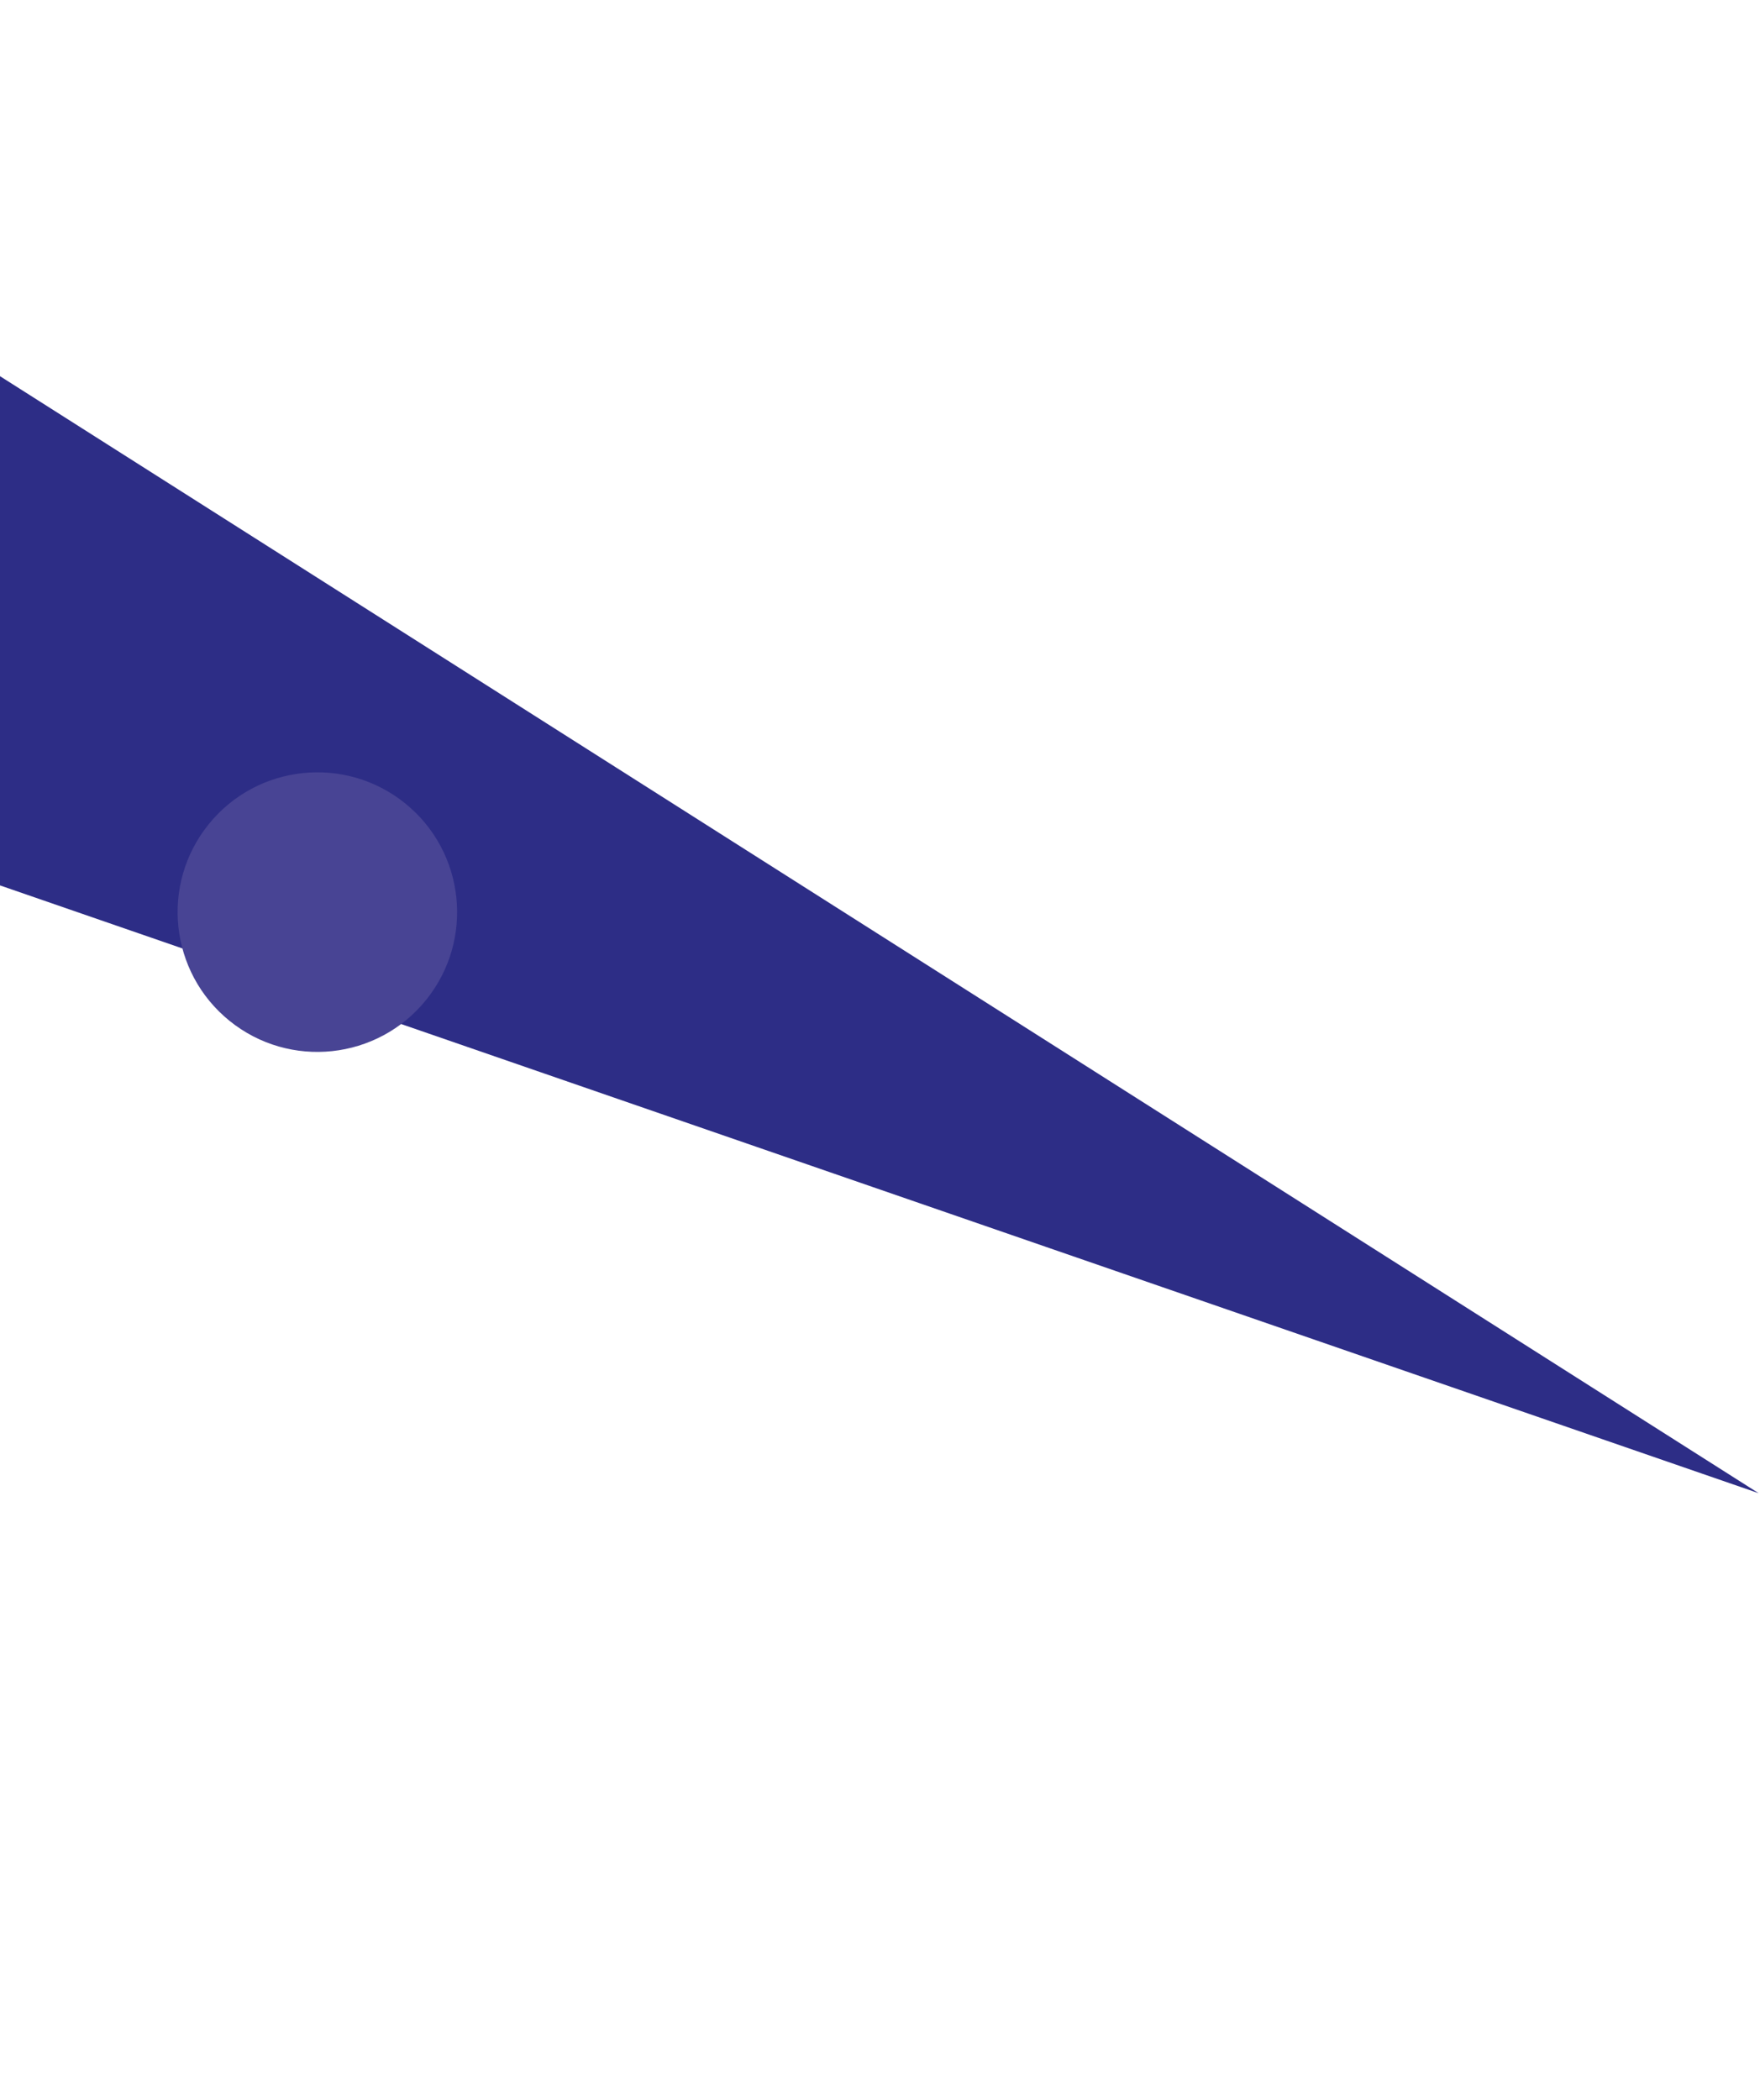<svg width="903" height="1077" viewBox="0 0 903 1077" fill="none" xmlns="http://www.w3.org/2000/svg">
<path d="M-77.492 143.746L619.758 586.465L902.307 765.869L-83.803 425.175L-77.492 143.746Z" fill="#2D2D86"/>
<path d="M218.6 512.895C243.488 482.095 238.695 436.951 207.895 412.063C177.095 387.176 131.951 391.968 107.063 422.768C82.176 453.568 86.968 498.712 117.768 523.6C148.568 548.488 193.712 543.695 218.6 512.895Z" fill="#484494"/>
</svg>
